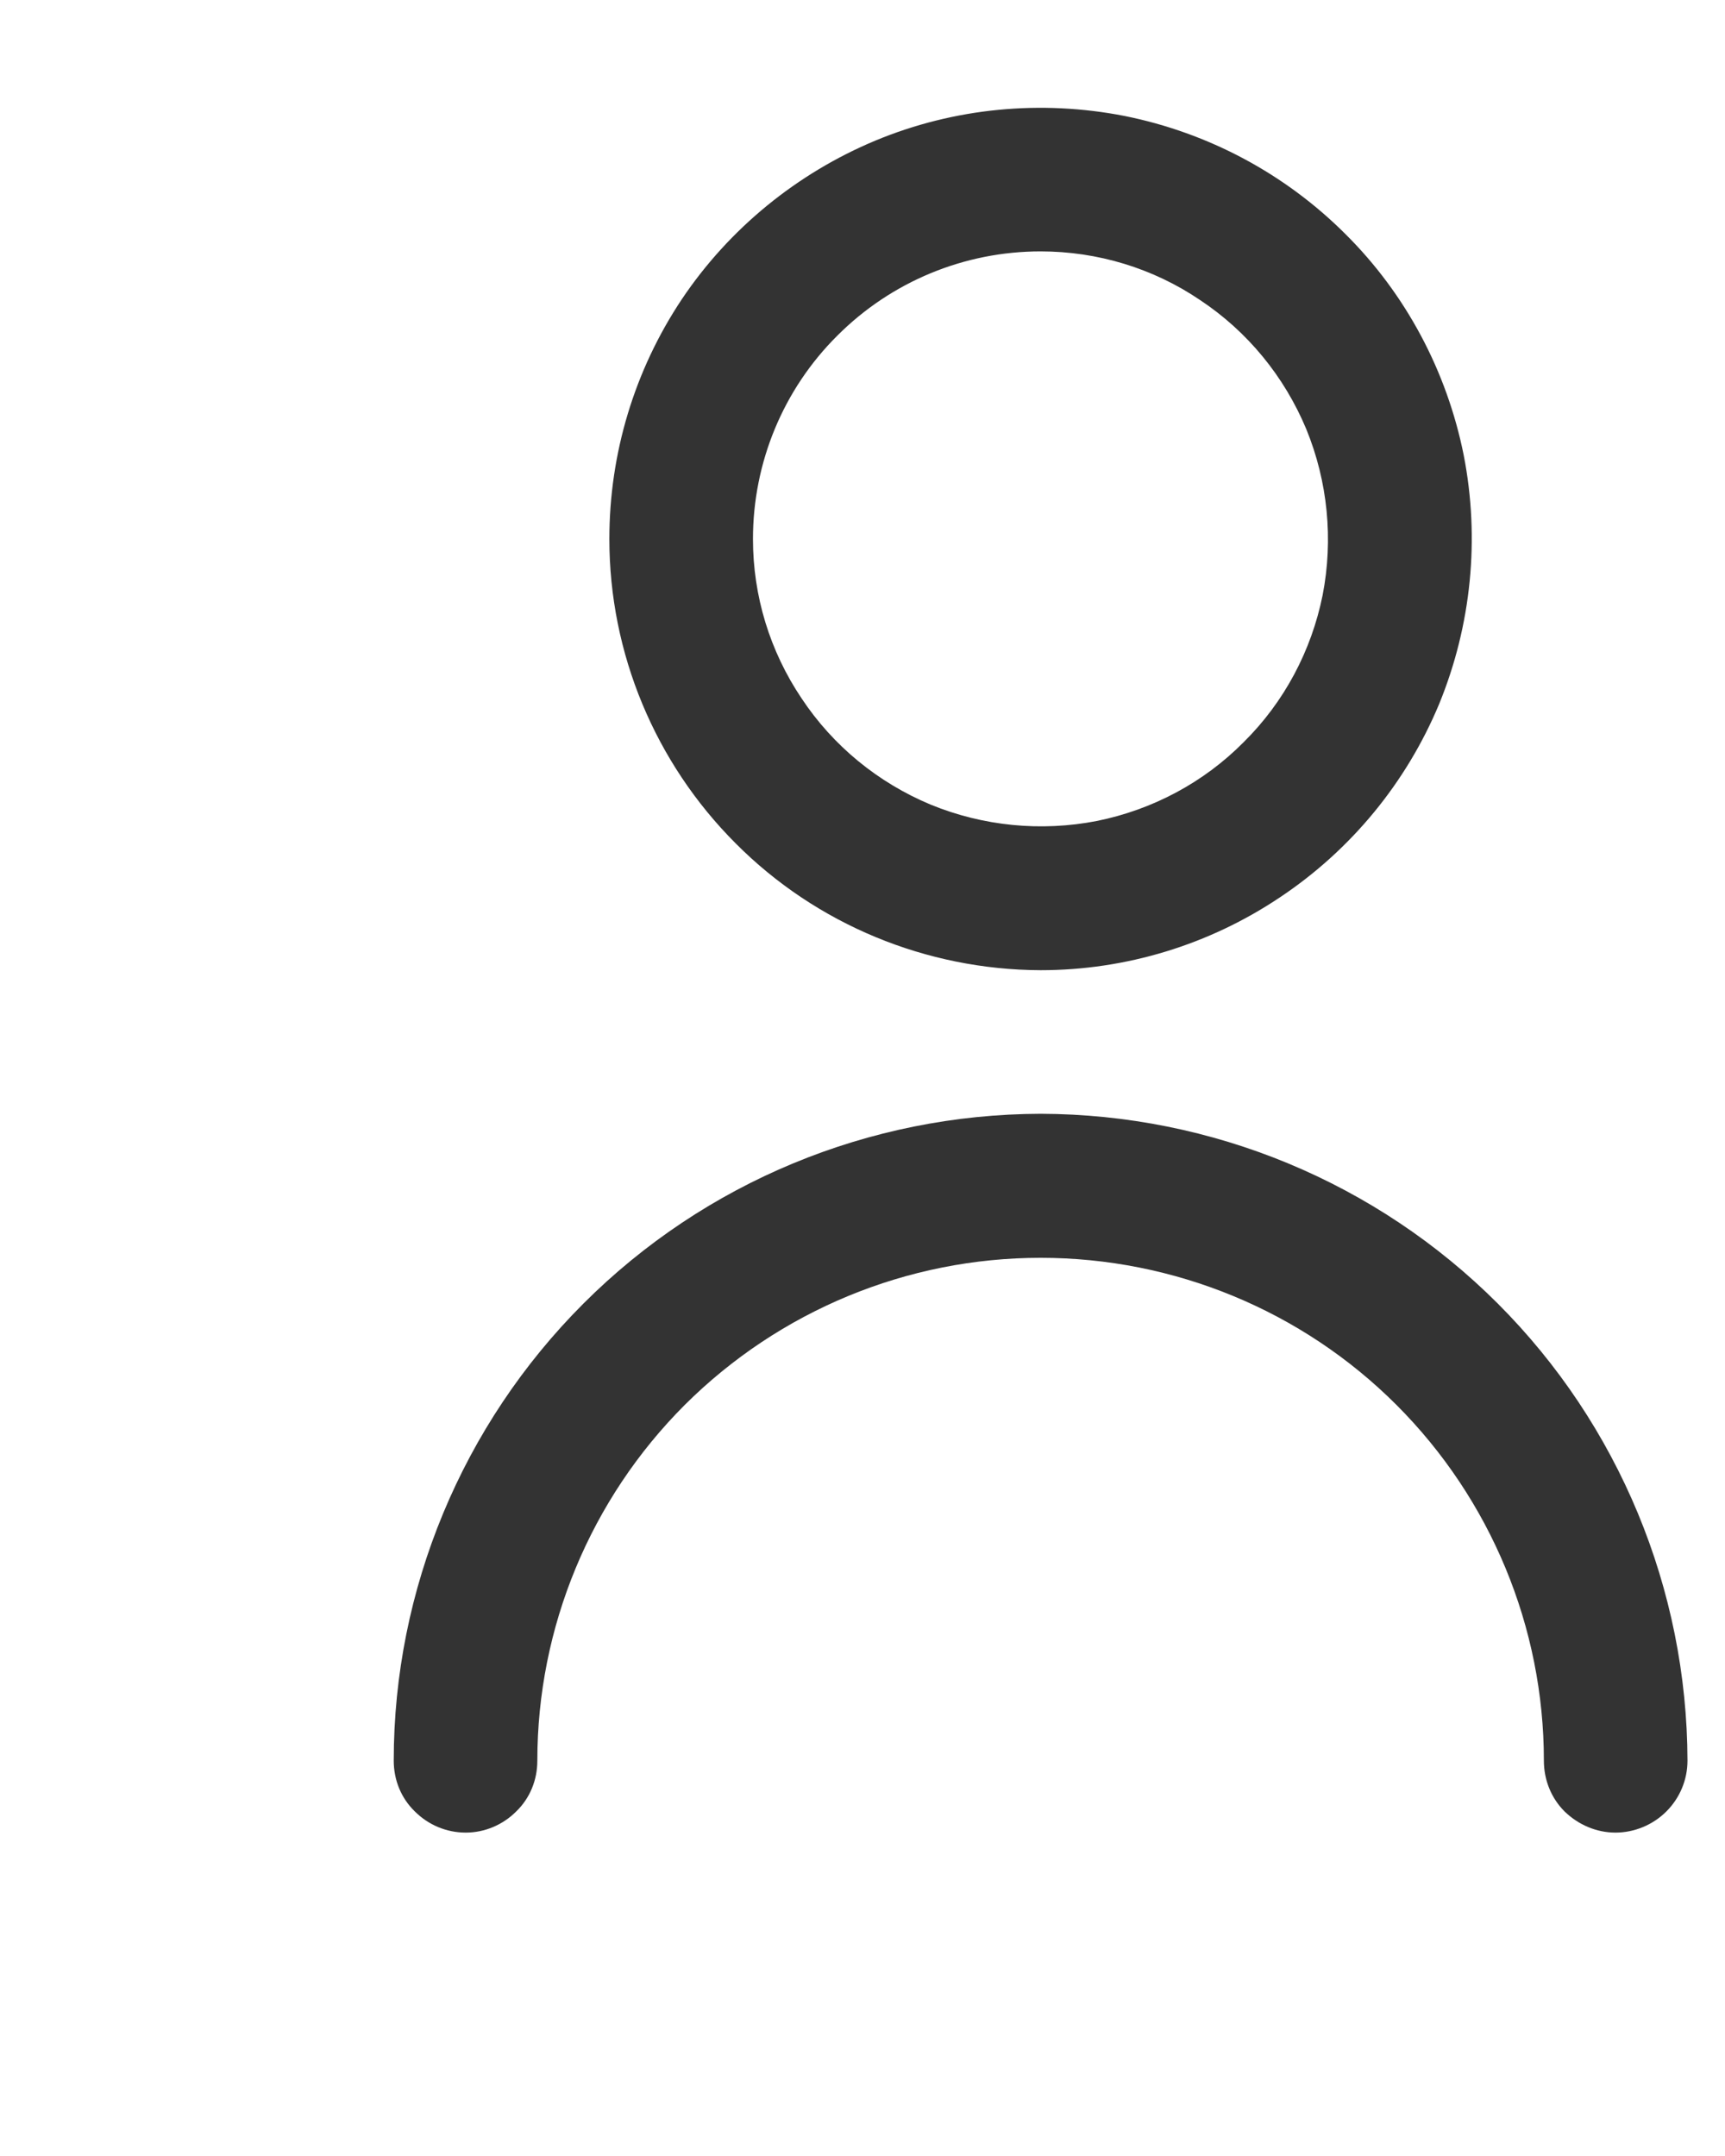 <svg width="4" height="5" viewBox="0 0 4 5" fill="none" xmlns="http://www.w3.org/2000/svg">
<path d="M2.413 2.25C2.611 2.25 2.804 2.191 2.968 2.081C3.133 1.971 3.261 1.815 3.337 1.633C3.412 1.45 3.432 1.249 3.394 1.055C3.355 0.861 3.26 0.682 3.12 0.543C2.98 0.403 2.802 0.308 2.608 0.269C2.414 0.231 2.213 0.25 2.03 0.326C1.848 0.402 1.691 0.53 1.581 0.694C1.471 0.859 1.413 1.052 1.413 1.25C1.413 1.515 1.519 1.769 1.706 1.956C1.893 2.144 2.148 2.249 2.413 2.25ZM2.413 0.583C2.545 0.583 2.674 0.622 2.783 0.696C2.893 0.769 2.978 0.873 3.029 0.995C3.079 1.117 3.092 1.251 3.067 1.38C3.041 1.509 2.978 1.628 2.884 1.721C2.791 1.815 2.672 1.878 2.543 1.904C2.414 1.929 2.28 1.916 2.158 1.866C2.036 1.815 1.932 1.73 1.859 1.62C1.785 1.51 1.746 1.382 1.746 1.25C1.746 1.073 1.816 0.903 1.942 0.778C2.067 0.653 2.236 0.583 2.413 0.583" fill="black" fill-opacity="0.8"/>
<path d="M2.413 2.583C2.015 2.584 1.634 2.742 1.353 3.023C1.072 3.304 0.913 3.686 0.913 4.083C0.913 4.128 0.93 4.17 0.962 4.201C0.993 4.232 1.035 4.25 1.08 4.25C1.124 4.25 1.166 4.232 1.197 4.201C1.229 4.17 1.246 4.128 1.246 4.083C1.246 3.774 1.369 3.477 1.588 3.258C1.807 3.04 2.103 2.917 2.413 2.917C2.722 2.917 3.019 3.039 3.238 3.258C3.457 3.477 3.58 3.774 3.58 4.083C3.58 4.128 3.597 4.17 3.628 4.201C3.66 4.232 3.702 4.25 3.746 4.25C3.79 4.25 3.833 4.232 3.864 4.201C3.895 4.17 3.913 4.128 3.913 4.083C3.912 3.686 3.754 3.304 3.473 3.023C3.192 2.742 2.811 2.584 2.413 2.583Z" fill="black" fill-opacity="0.8"/>
</svg>
